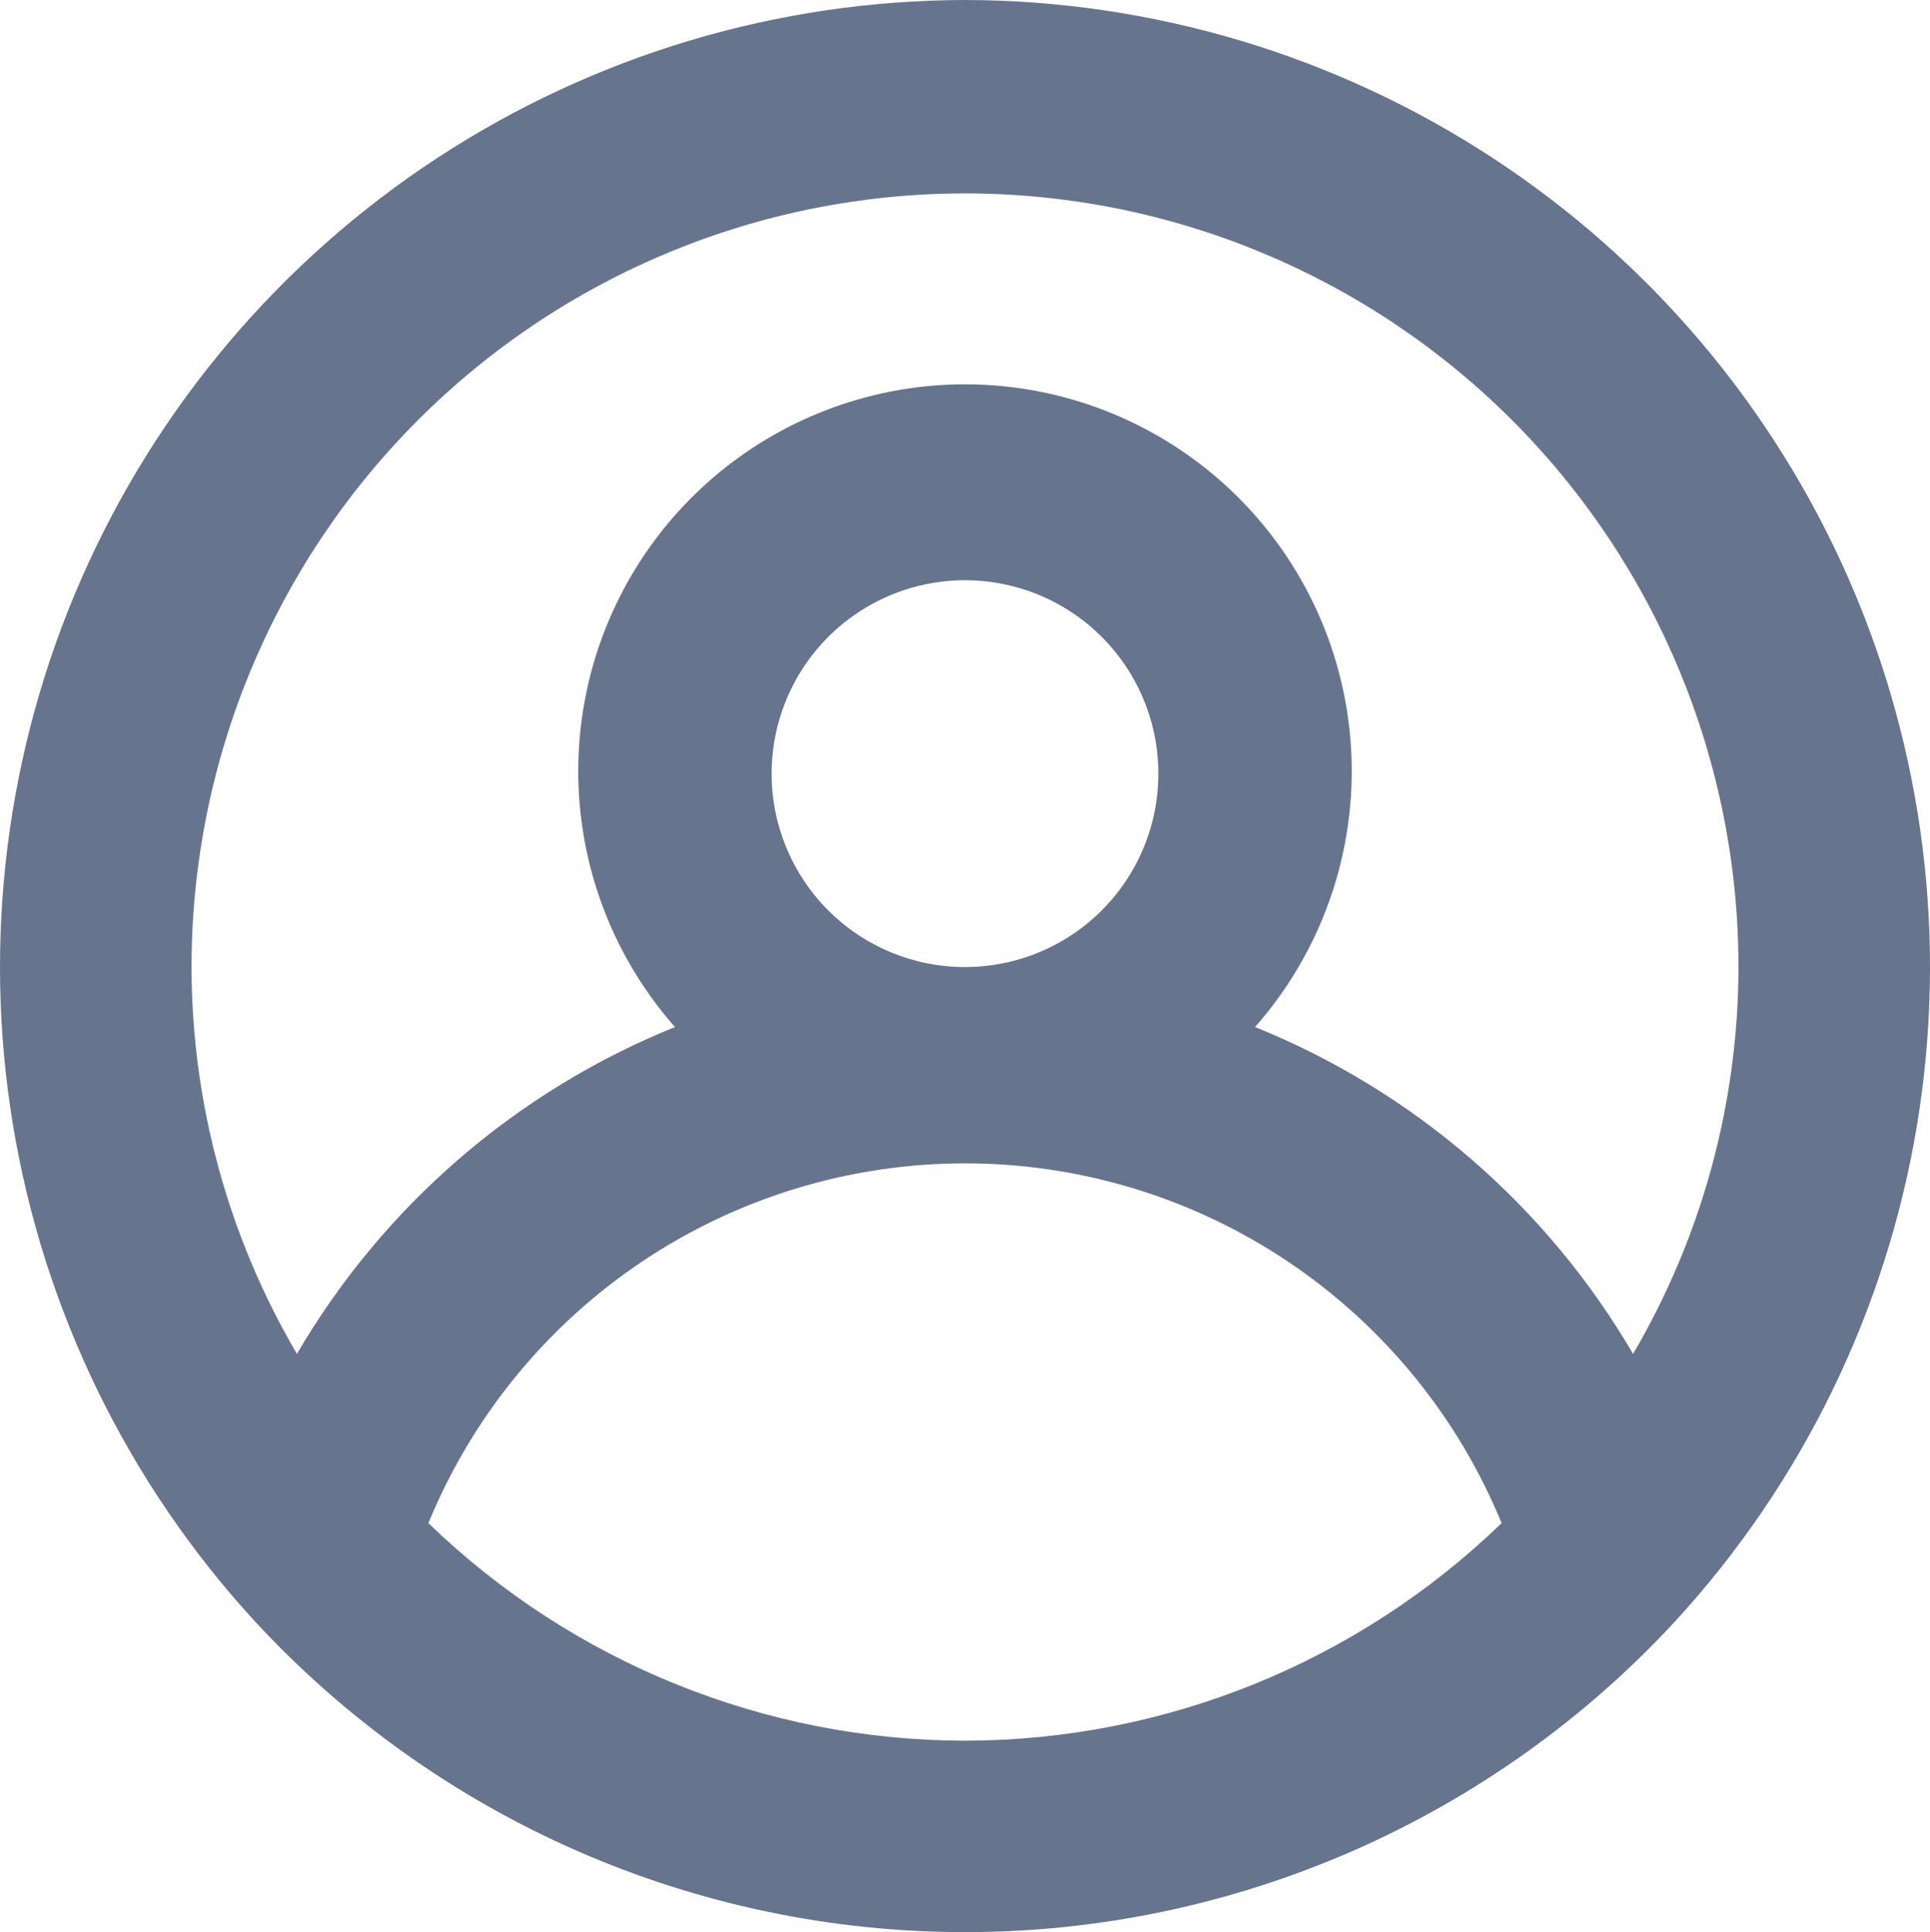 <svg 
          width="207.938" 
          height="208.118" fill="none" 
          xmlns="http://www.w3.org/2000/svg">
          <path d="M 103.969 0 C 83.765 0.038 64.009 5.951 47.107 17.018 C 30.204 28.085 16.884 43.829 8.77 62.331 C 0.656 80.833 -1.902 101.296 1.407 121.227 C 4.715 141.157 13.749 159.695 27.406 174.583 L 27.406 174.583 C 37.161 185.157 48.999 193.595 62.176 199.367 C 75.354 205.138 89.583 208.118 103.969 208.118 C 118.354 208.118 132.584 205.138 145.761 199.367 C 158.938 193.595 170.777 185.157 180.531 174.583 L 180.531 174.583 C 194.189 159.695 203.222 141.157 206.531 121.227 C 209.84 101.296 207.281 80.833 199.167 62.331 C 191.053 43.829 177.734 28.085 160.831 17.018 C 143.928 5.951 124.172 0.038 103.969 0 L 103.969 0 Z M 103.969 187.5 C 82.39 187.467 61.666 179.065 46.156 164.063 C 50.865 152.599 58.875 142.795 69.169 135.895 C 79.463 128.995 91.576 125.31 103.969 125.31 C 116.361 125.31 128.474 128.995 138.768 135.895 C 149.062 142.795 157.073 152.599 161.781 164.063 C 146.272 179.065 125.547 187.467 103.969 187.5 Z M 83.135 83.333 C 83.135 79.213 84.357 75.185 86.647 71.759 C 88.936 68.333 92.189 65.663 95.996 64.086 C 99.803 62.509 103.992 62.096 108.033 62.9 C 112.074 63.704 115.787 65.688 118.7 68.602 C 121.614 71.516 123.598 75.228 124.402 79.269 C 125.206 83.31 124.793 87.499 123.216 91.306 C 121.639 95.113 118.969 98.366 115.543 100.656 C 112.117 102.945 108.089 104.167 103.969 104.167 C 98.443 104.167 93.144 101.972 89.237 98.065 C 85.33 94.158 83.135 88.859 83.135 83.333 Z M 175.948 145.833 C 166.641 129.914 152.317 117.532 135.219 110.625 C 140.523 104.611 143.978 97.194 145.172 89.265 C 146.365 81.336 145.245 73.23 141.945 65.922 C 138.646 58.613 133.308 52.412 126.572 48.062 C 119.836 43.712 111.987 41.398 103.969 41.398 C 95.95 41.398 88.102 43.712 81.366 48.062 C 74.629 52.412 69.291 58.613 65.992 65.922 C 62.693 73.23 61.573 81.336 62.766 89.265 C 63.959 97.194 67.415 104.611 72.719 110.625 C 55.621 117.532 41.297 129.914 31.99 145.833 C 24.572 133.199 20.653 118.817 20.635 104.167 C 20.635 82.065 29.415 60.869 45.043 45.241 C 60.671 29.613 81.867 20.833 103.969 20.833 C 126.07 20.833 147.266 29.613 162.894 45.241 C 178.522 60.869 187.302 82.065 187.302 104.167 C 187.284 118.817 183.365 133.199 175.948 145.833 L 175.948 145.833 Z" fill="rgb(103,116,142)"/>
        </svg>